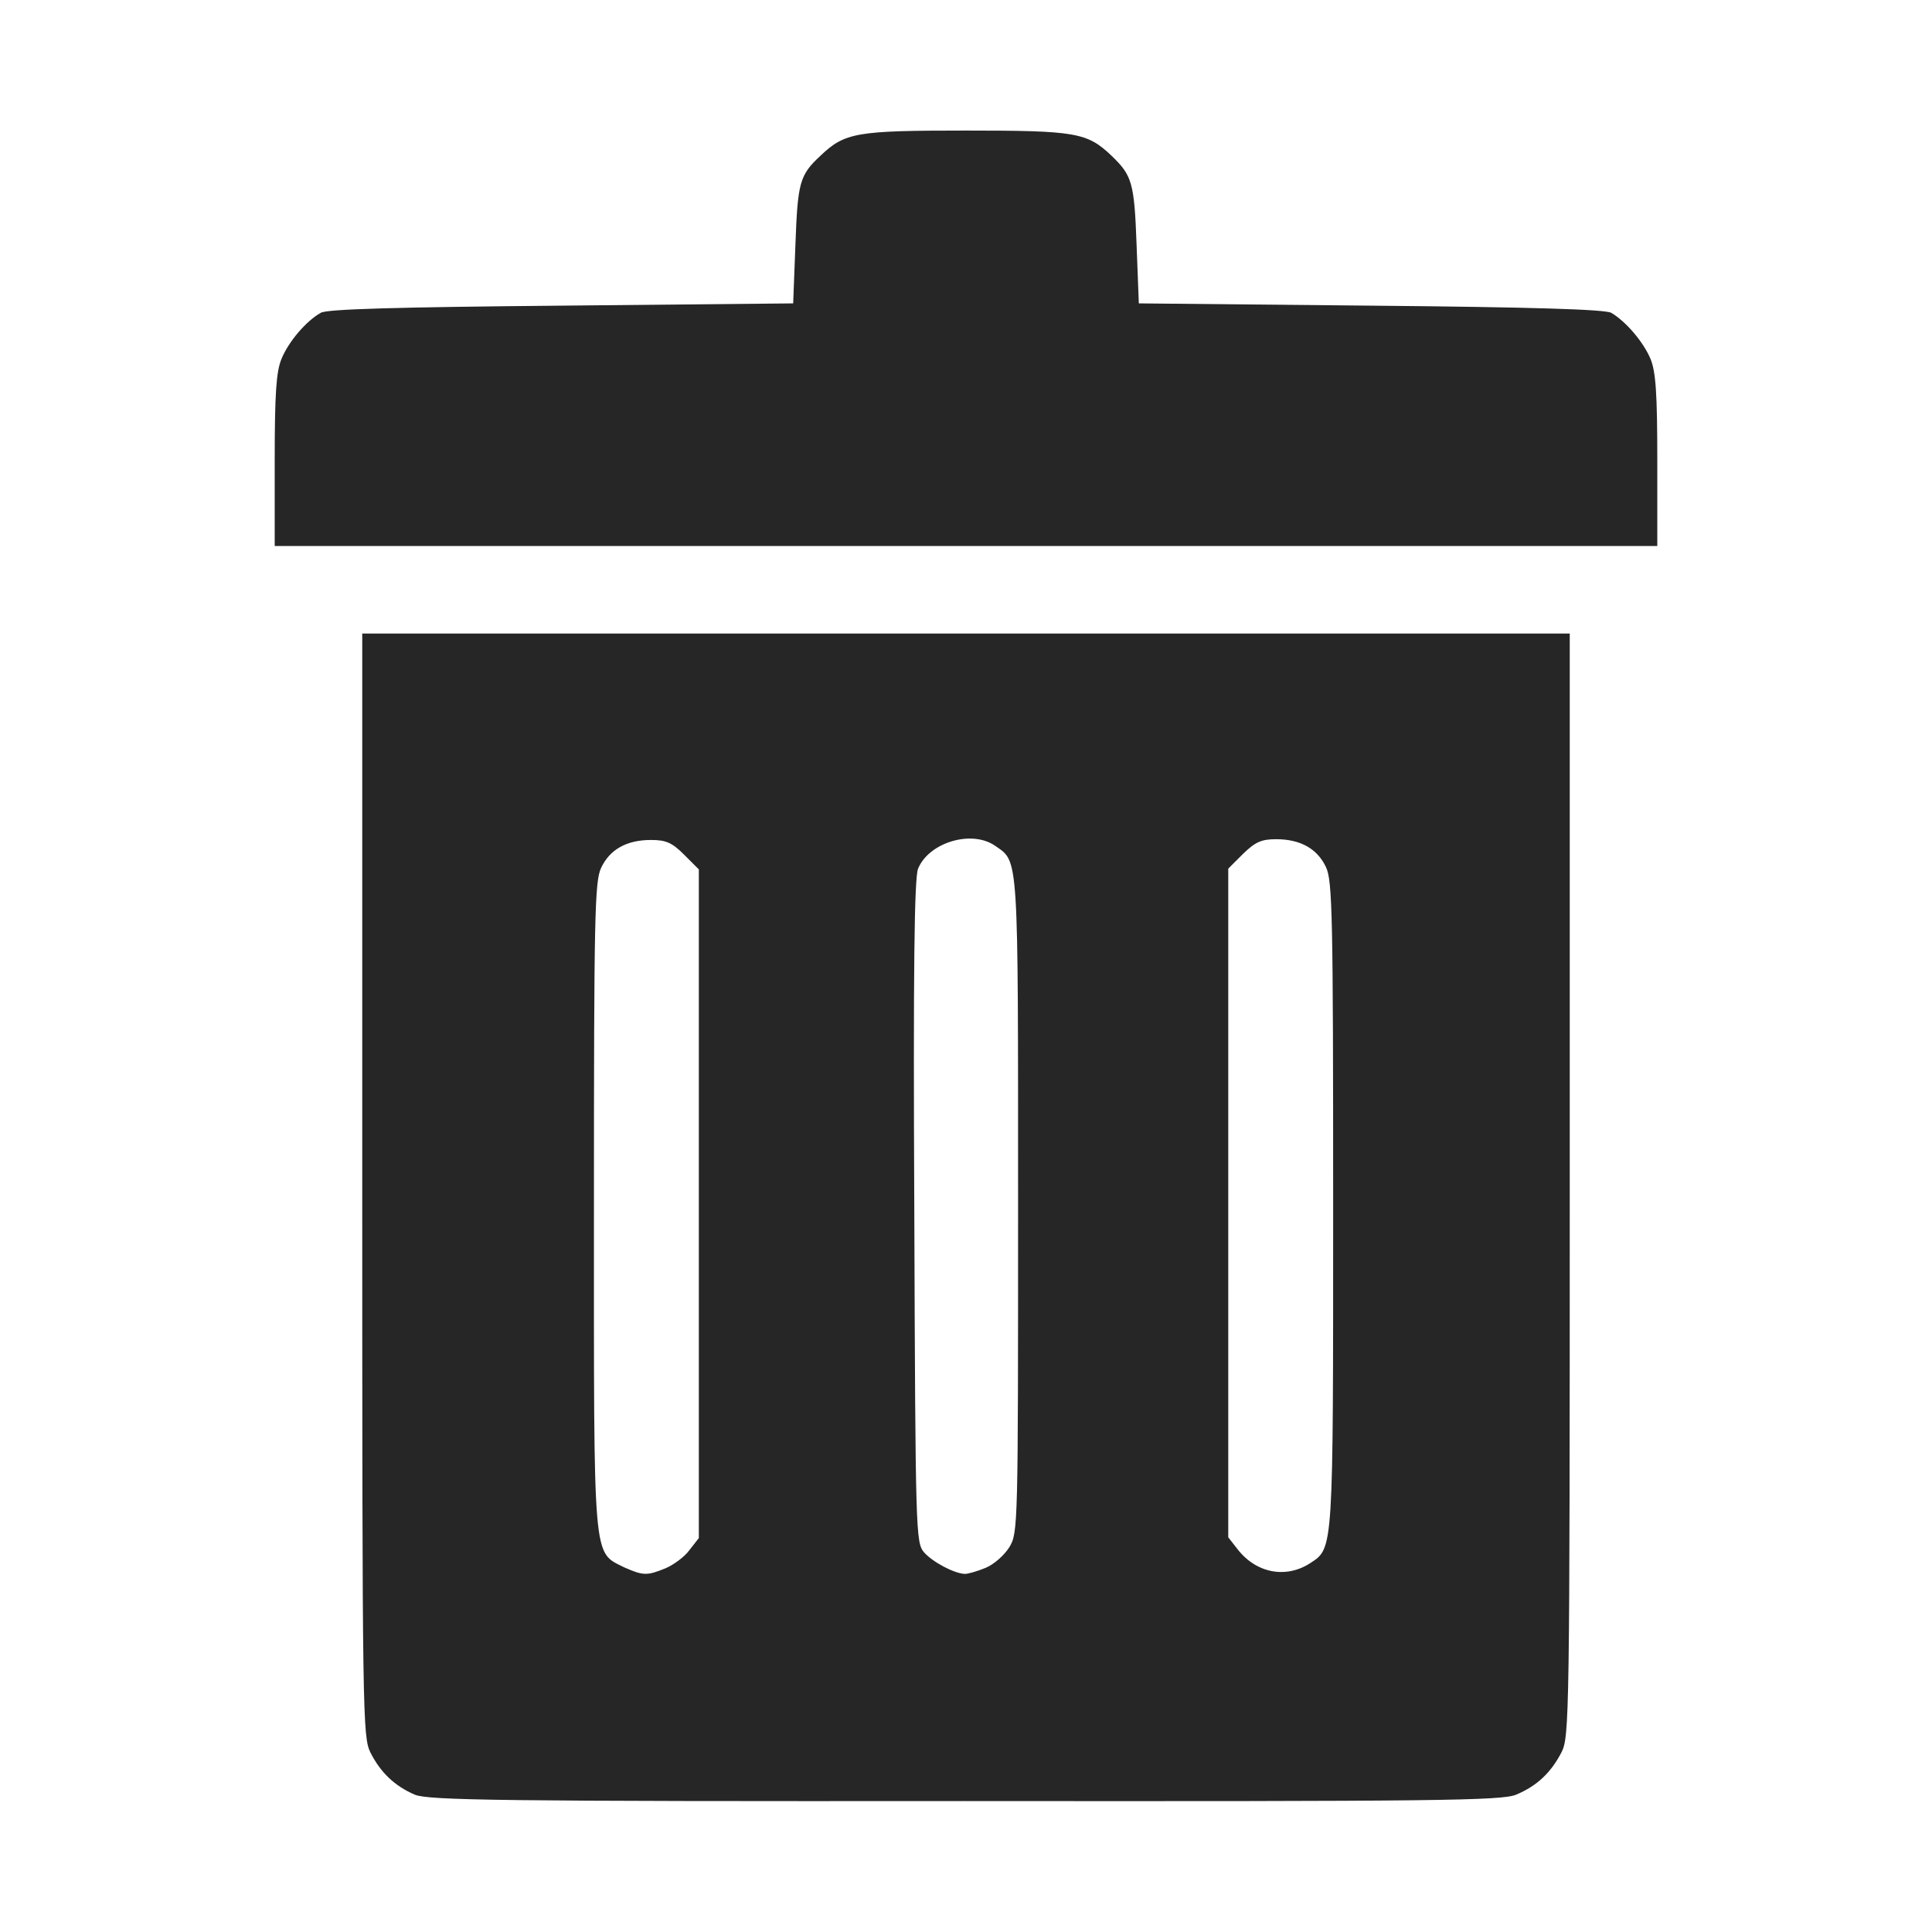 <?xml version="1.0" encoding="utf-8"?>
<!-- Generator: Adobe Illustrator 21.1.0, SVG Export Plug-In . SVG Version: 6.00 Build 0)  -->
<svg version="1.1"
	 id="svg8" inkscape:version="0.92.2 (5c3e80d, 2017-08-06)" sodipodi:docname="delete.svg" xmlns:cc="http://creativecommons.org/ns#" xmlns:dc="http://purl.org/dc/elements/1.1/" xmlns:inkscape="http://www.inkscape.org/namespaces/inkscape" xmlns:rdf="http://www.w3.org/1999/02/22-rdf-syntax-ns#" xmlns:sodipodi="http://sodipodi.sourceforge.net/DTD/sodipodi-0.dtd" xmlns:svg="http://www.w3.org/2000/svg"
	 xmlns="http://www.w3.org/2000/svg" xmlns:xlink="http://www.w3.org/1999/xlink" x="0px" y="0px" viewBox="0 0 512 512"
	 style="enable-background:new 0 0 512 512;" xml:space="preserve">
<style type="text/css">
	.st0{display:none;fill:#EFEAEA;}
	.st1{fill:#262626;}
</style>
<path class="st0" d="M420,500.3H91.1c-48.3,0-87.8-39.5-87.8-87.8V99c0-48.3,39.5-87.8,87.8-87.8H420c48.3,0,87.8,39.5,87.8,87.8
	v313.5C507.8,460.8,468.3,500.3,420,500.3z"/>
<sodipodi:namedview  bordercolor="#666666" borderopacity="1" gridtolerance="10" guidetolerance="10" id="namedview819" inkscape:current-layer="svg8" inkscape:cx="185.52156" inkscape:cy="401.67306" inkscape:pagecheckerboard="true" inkscape:pageopacity="0" inkscape:pageshadow="2" inkscape:window-height="1010" inkscape:window-maximized="0" inkscape:window-width="958" inkscape:window-x="0" inkscape:window-y="0" inkscape:zoom="0.9140625" objecttolerance="10" pagecolor="#ffffff" showgrid="false">
	</sodipodi:namedview>
<path id="path1692" inkscape:connector-curvature="0" class="st1" d="M109.9,475.6c-5.3-2.3-9-5.8-11.7-11.1
	c-2.1-4.2-2.2-9.1-2.2-150.4V167.9h160h160V314c0,141.3-0.1,146.3-2.2,150.4c-2.8,5.4-6.5,8.9-12,11.2c-3.8,1.6-20.7,1.8-146.1,1.7
	C131.8,477.4,113.5,477.1,109.9,475.6z M176.4,415.6c2.1-0.9,5-3,6.3-4.8l2.5-3.2v-88.6v-88.6l-3.9-3.9c-3.2-3.2-4.8-3.9-8.8-3.9
	c-6.4,0-10.9,2.5-13.2,7.4c-1.7,3.6-1.9,12.8-1.9,89.6c0,95.7-0.4,91.5,8.1,95.8C170.5,417.6,171.5,417.6,176.4,415.6L176.4,415.6z
	 M261.2,415.5c2.2-0.9,5-3.4,6.3-5.5c2.3-3.8,2.3-5.6,2.3-90.6c0-93.6,0.2-90.9-6-95.2c-6.2-4.4-17.6-1-20.5,6
	c-1,2.4-1.3,26.8-1,90.9c0.3,85.8,0.4,87.7,2.6,90.3c2.3,2.6,8,5.6,10.8,5.7C256.6,417.1,259,416.4,261.2,415.5L261.2,415.5z
	 M347.3,414.2c6.1-4,6-3,6-95c0-76.6-0.2-85.8-1.9-89.4c-2.3-4.9-6.8-7.4-13.2-7.4c-3.9,0-5.5,0.7-8.8,3.9l-3.9,3.9v88.6v88.6
	l2.5,3.2C333,417,340.9,418.4,347.3,414.2z M72.8,122.1c0-17.8,0.4-23.6,1.8-27c1.9-4.6,6.5-10,10.4-12.2c1.6-1,20.1-1.5,63.8-1.9
	l61.4-0.6l0.6-15.7c0.6-16.3,1.1-18.3,6.6-23.4c6.5-6.2,9.5-6.7,38.6-6.7s32.1,0.5,38.6,6.7c5.4,5.2,6,7.1,6.6,23.4l0.6,15.7
	l61.4,0.6c43.7,0.4,62.1,1,63.8,1.9c3.9,2.3,8.5,7.7,10.4,12.2c1.4,3.4,1.8,9.1,1.8,27v22.6H256H72.8V122.1z"/>
</svg>
